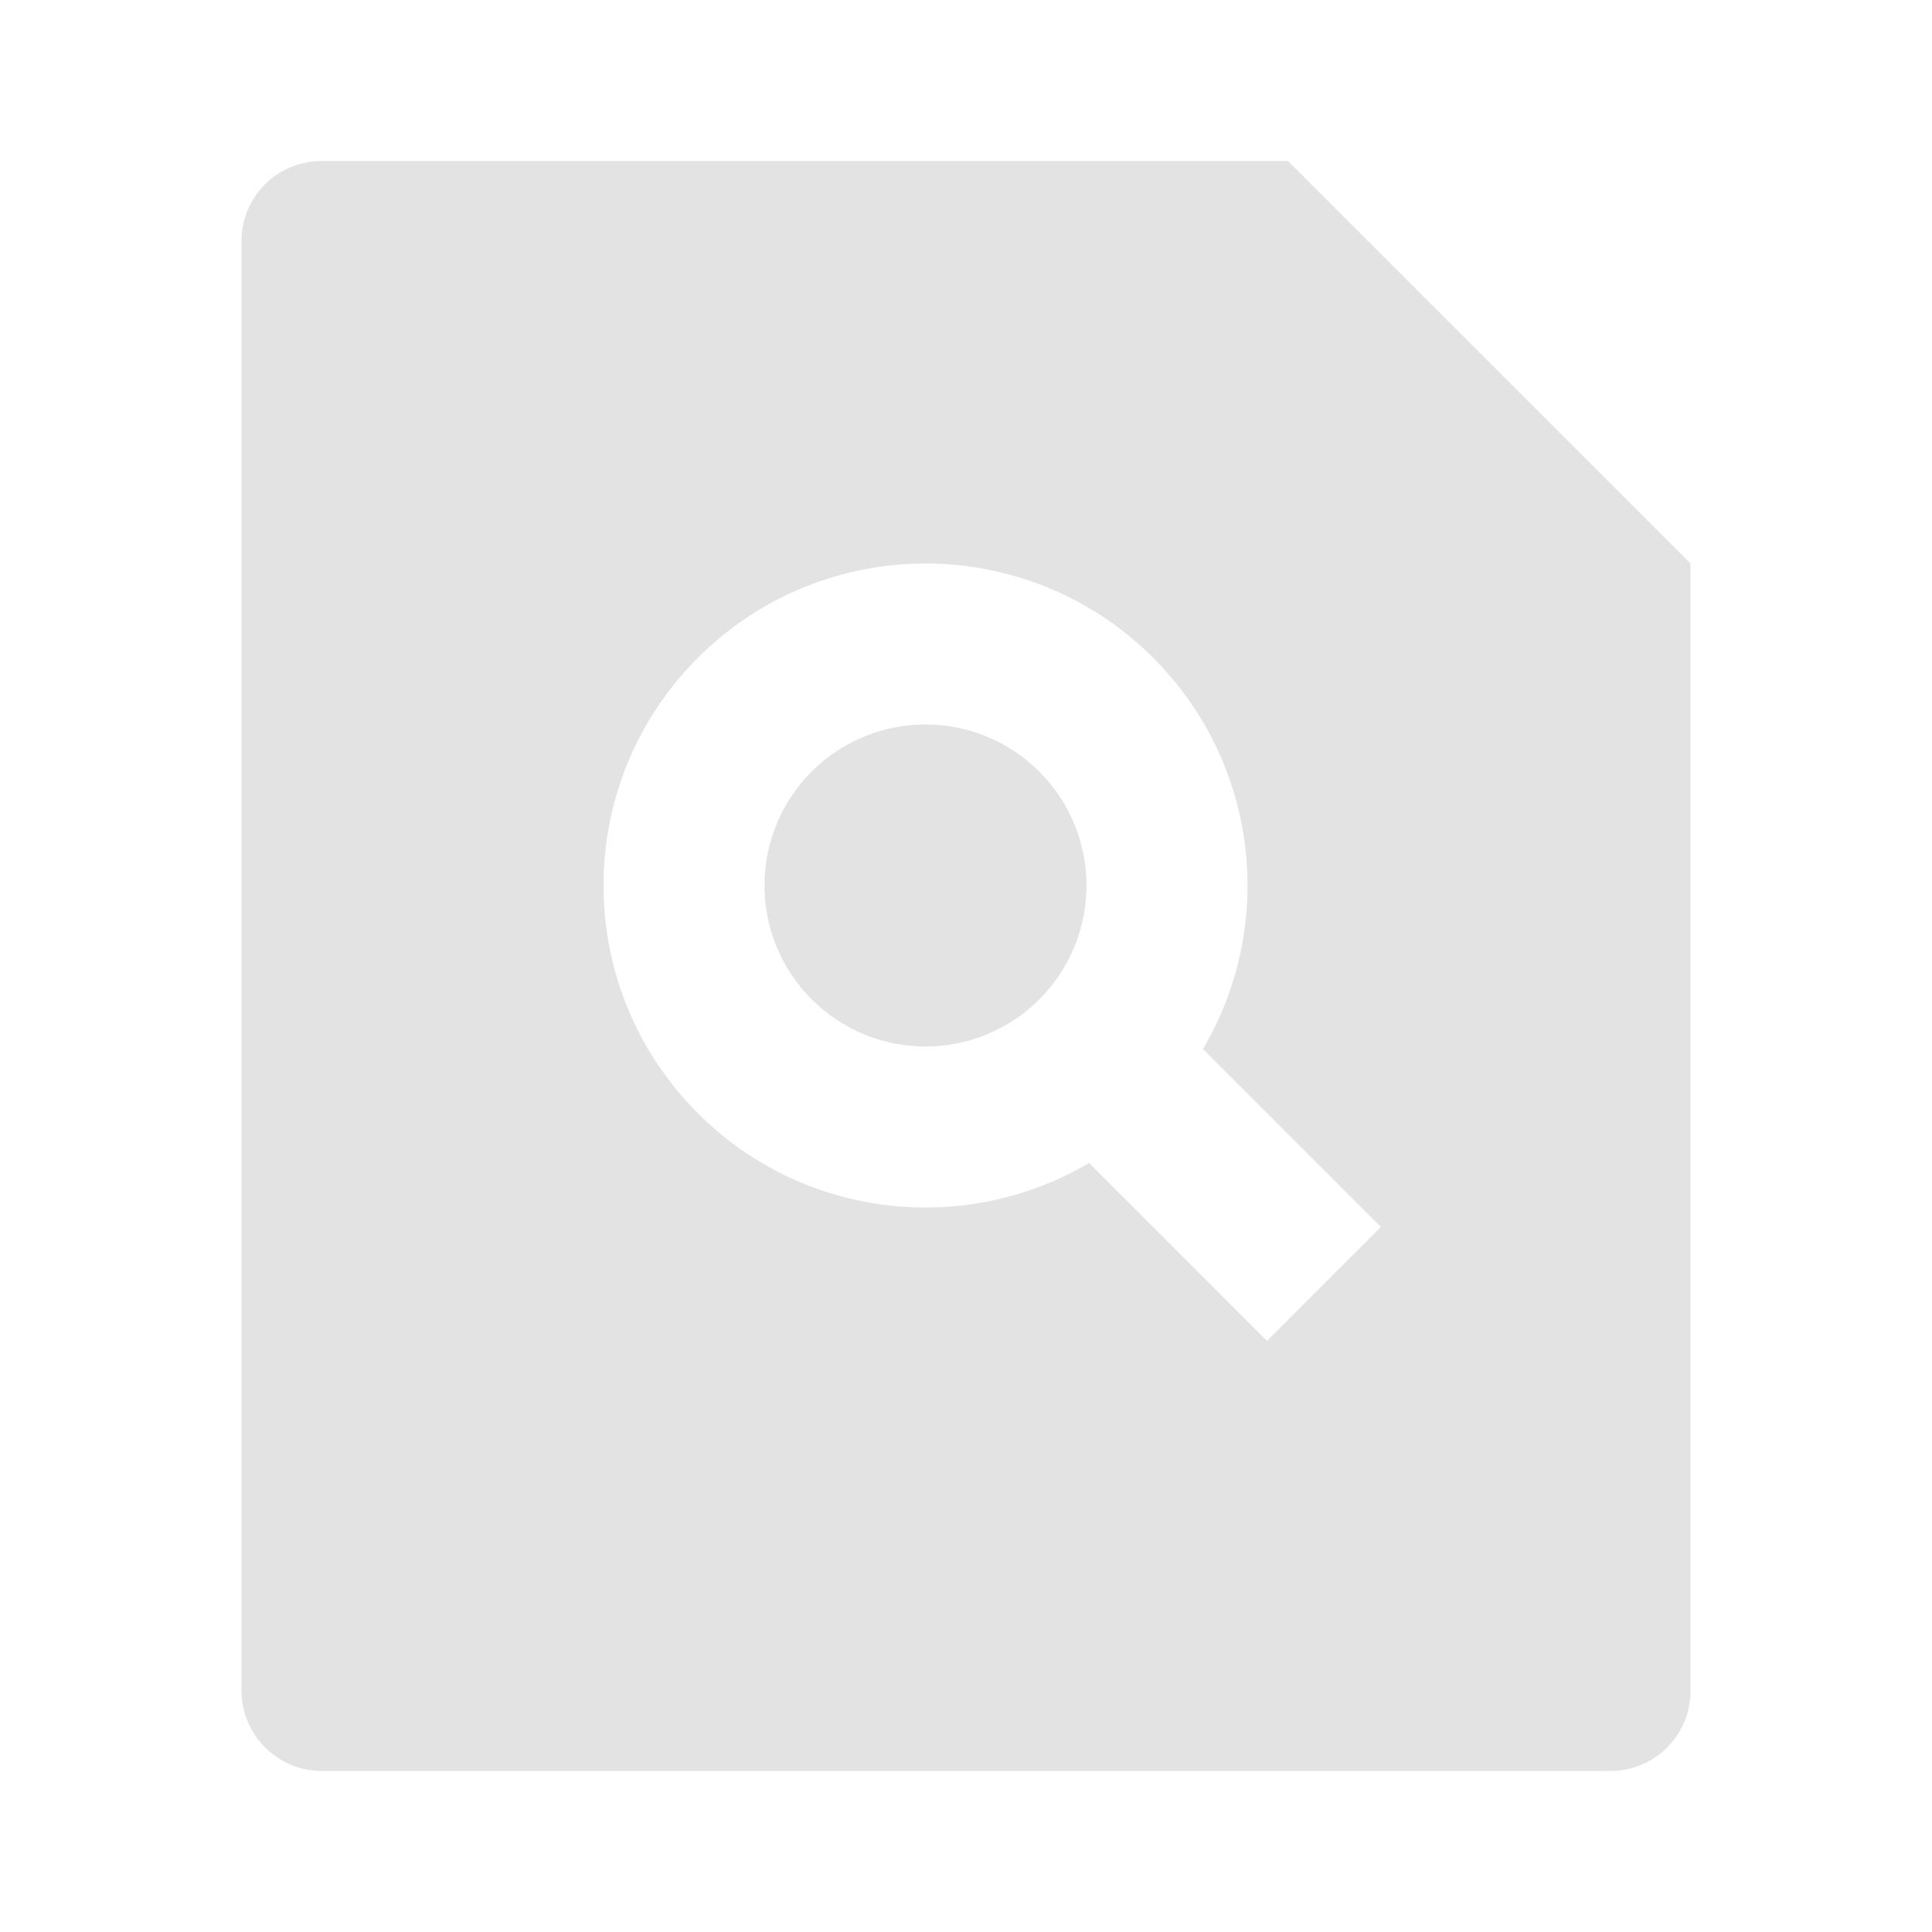 <svg width="20" height="20" viewBox="0 0 20 20" fill="none" xmlns="http://www.w3.org/2000/svg">
<path d="M13.333 1.667L17.5 5.833V17.507C17.5 17.963 17.129 18.333 16.672 18.333H3.328C2.871 18.333 2.5 17.954 2.5 17.507V2.493C2.5 2.037 2.871 1.667 3.328 1.667H13.333ZM11.274 12.039L13.116 13.881L14.295 12.702L12.453 10.86C13.208 9.582 13.036 7.908 11.938 6.81C10.636 5.508 8.525 5.508 7.224 6.81C5.922 8.111 5.922 10.222 7.224 11.524C8.322 12.622 9.996 12.794 11.274 12.039ZM10.759 10.345C10.108 10.996 9.053 10.996 8.402 10.345C7.751 9.694 7.751 8.639 8.402 7.988C9.053 7.337 10.108 7.337 10.759 7.988C11.41 8.639 11.41 9.694 10.759 10.345Z" fill="#E3E3E3"/>
</svg>
